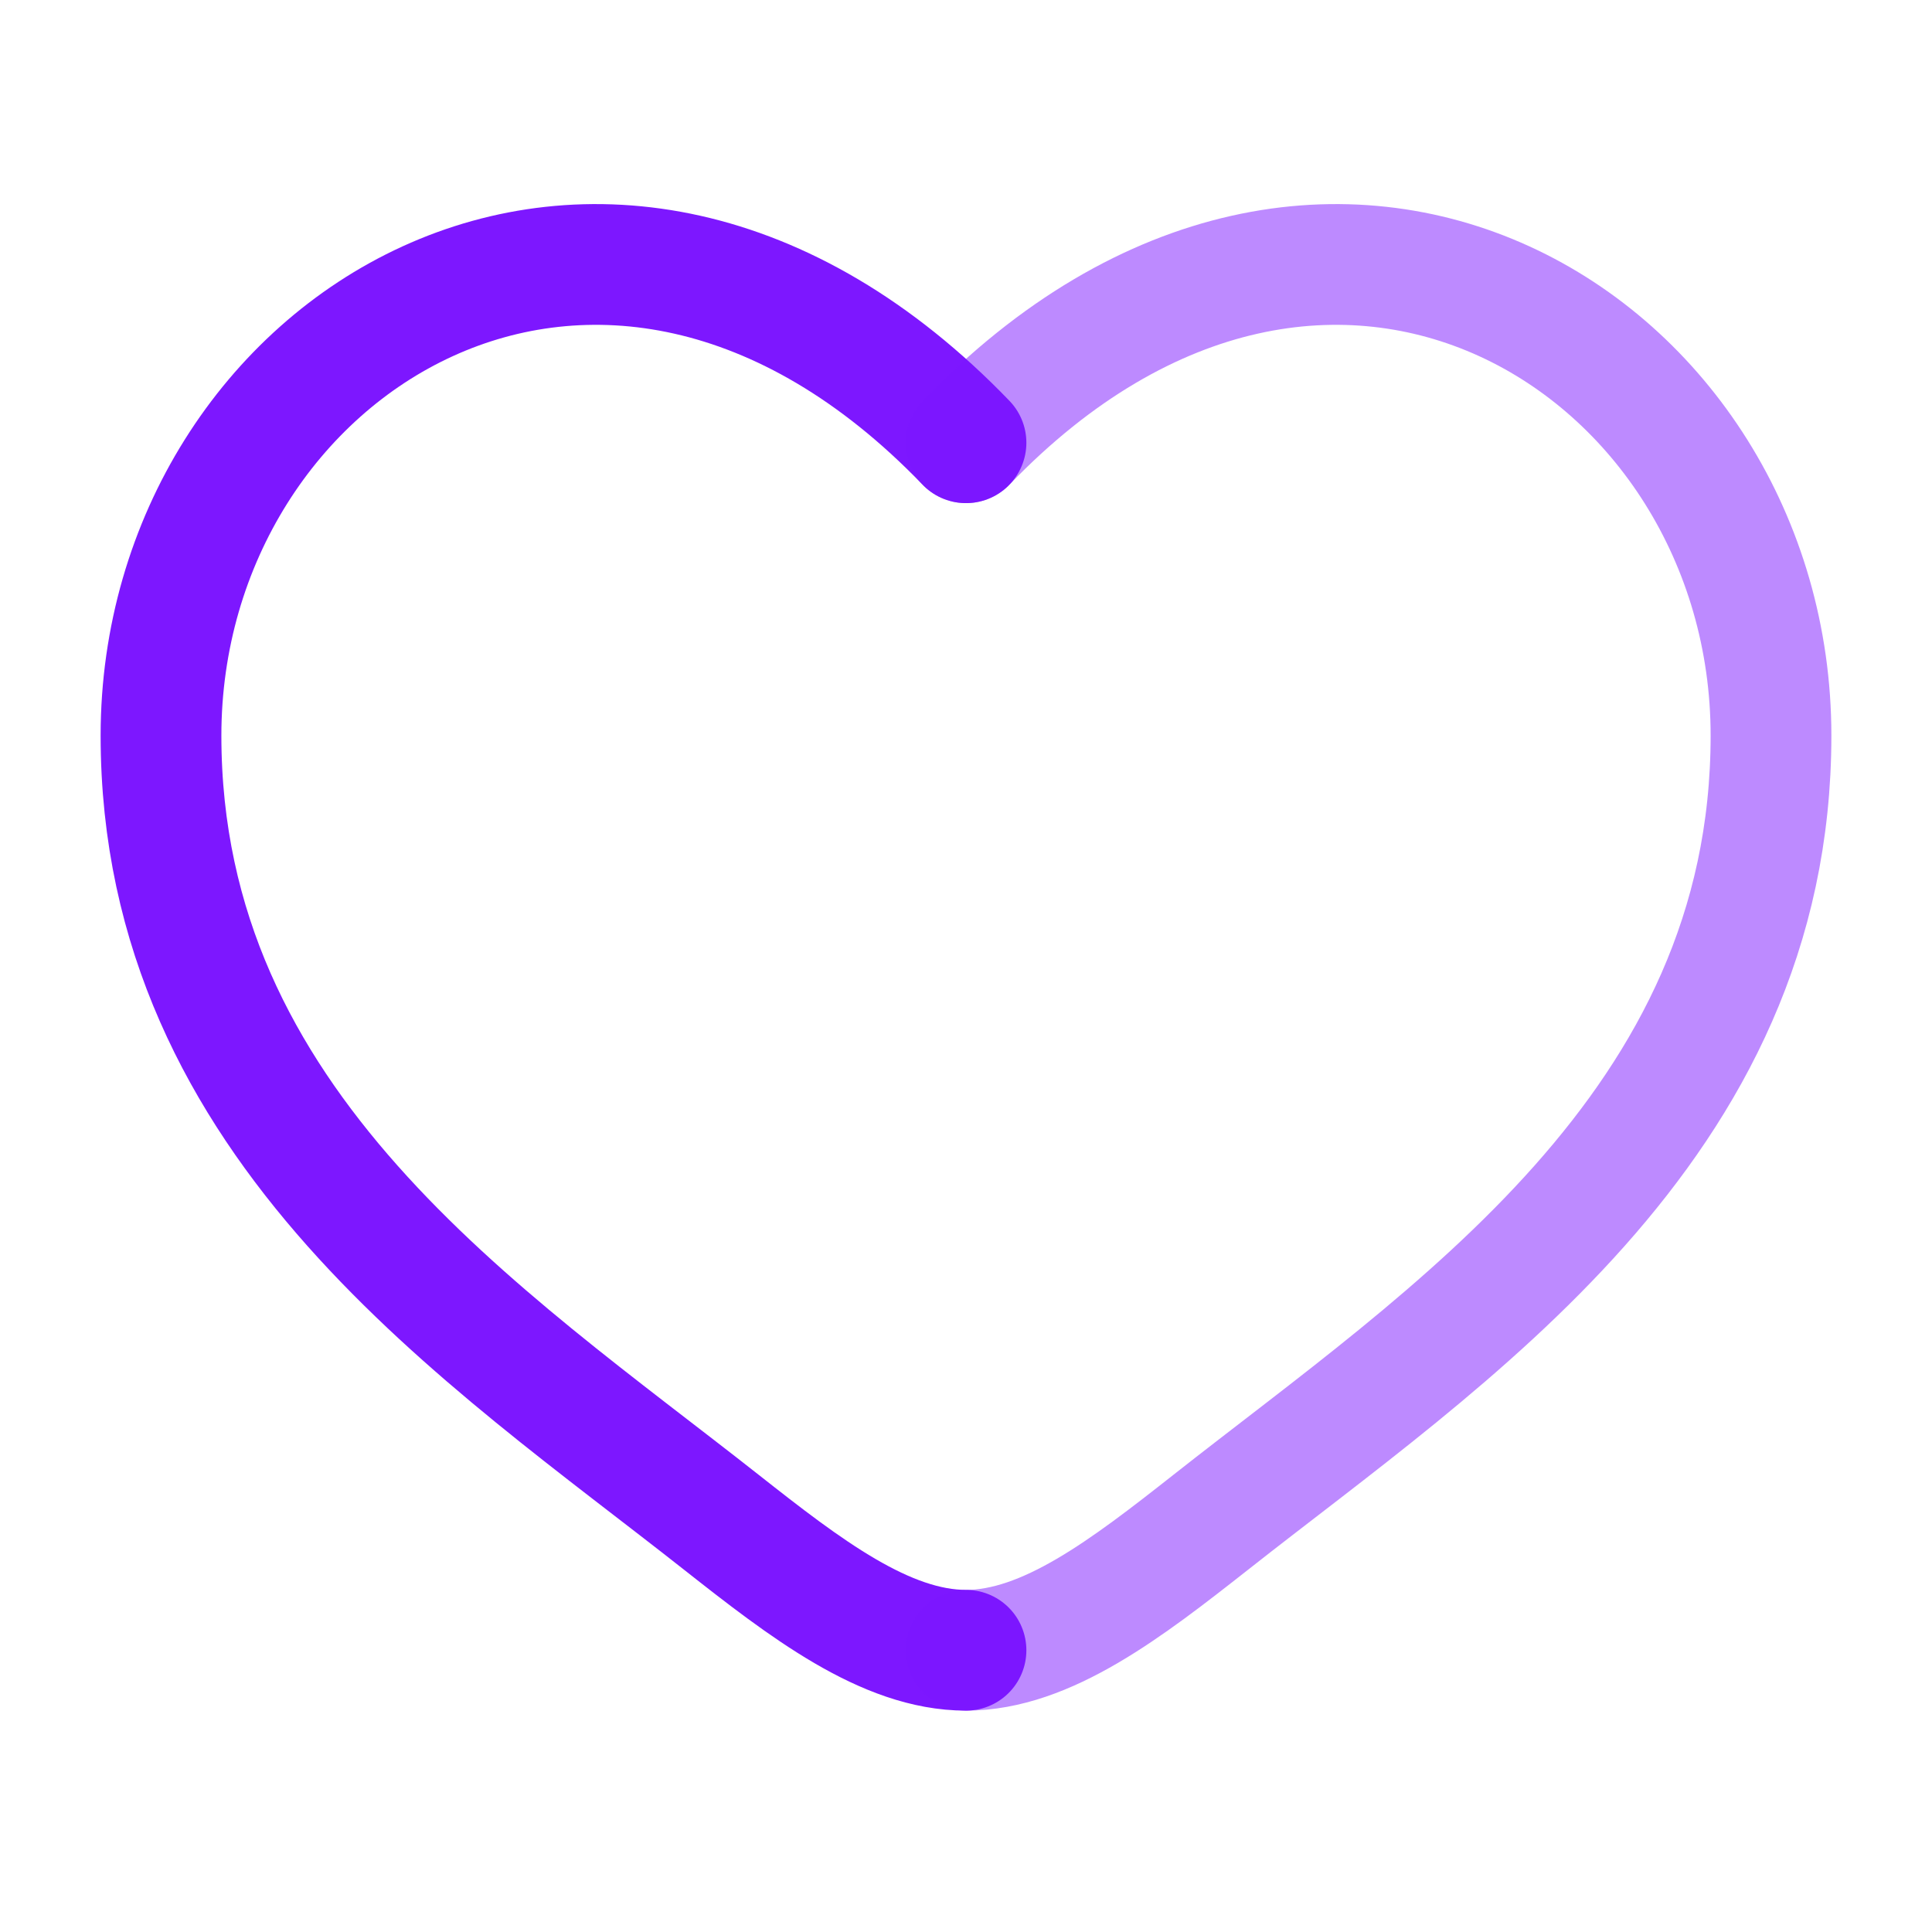 <svg width="24" height="24" viewBox="0 0 24 24" fill="none" xmlns="http://www.w3.org/2000/svg">
<path d="M12 5.5C7.5 0.826 2 4.275 2 9.138C2 14 6.02 16.591 8.962 18.911C10 19.729 11 20.5 12 20.5" stroke="#7D17FF" stroke-width="1.5" stroke-linecap="round"/>
<path opacity="0.5" d="M12 5.5C16.5 0.826 22 4.275 22 9.138C22 14.001 17.98 16.592 15.038 18.912C14 19.729 13 20.5 12 20.5" stroke="#7D17FF" stroke-width="1.5" stroke-linecap="round"/>
</svg>
